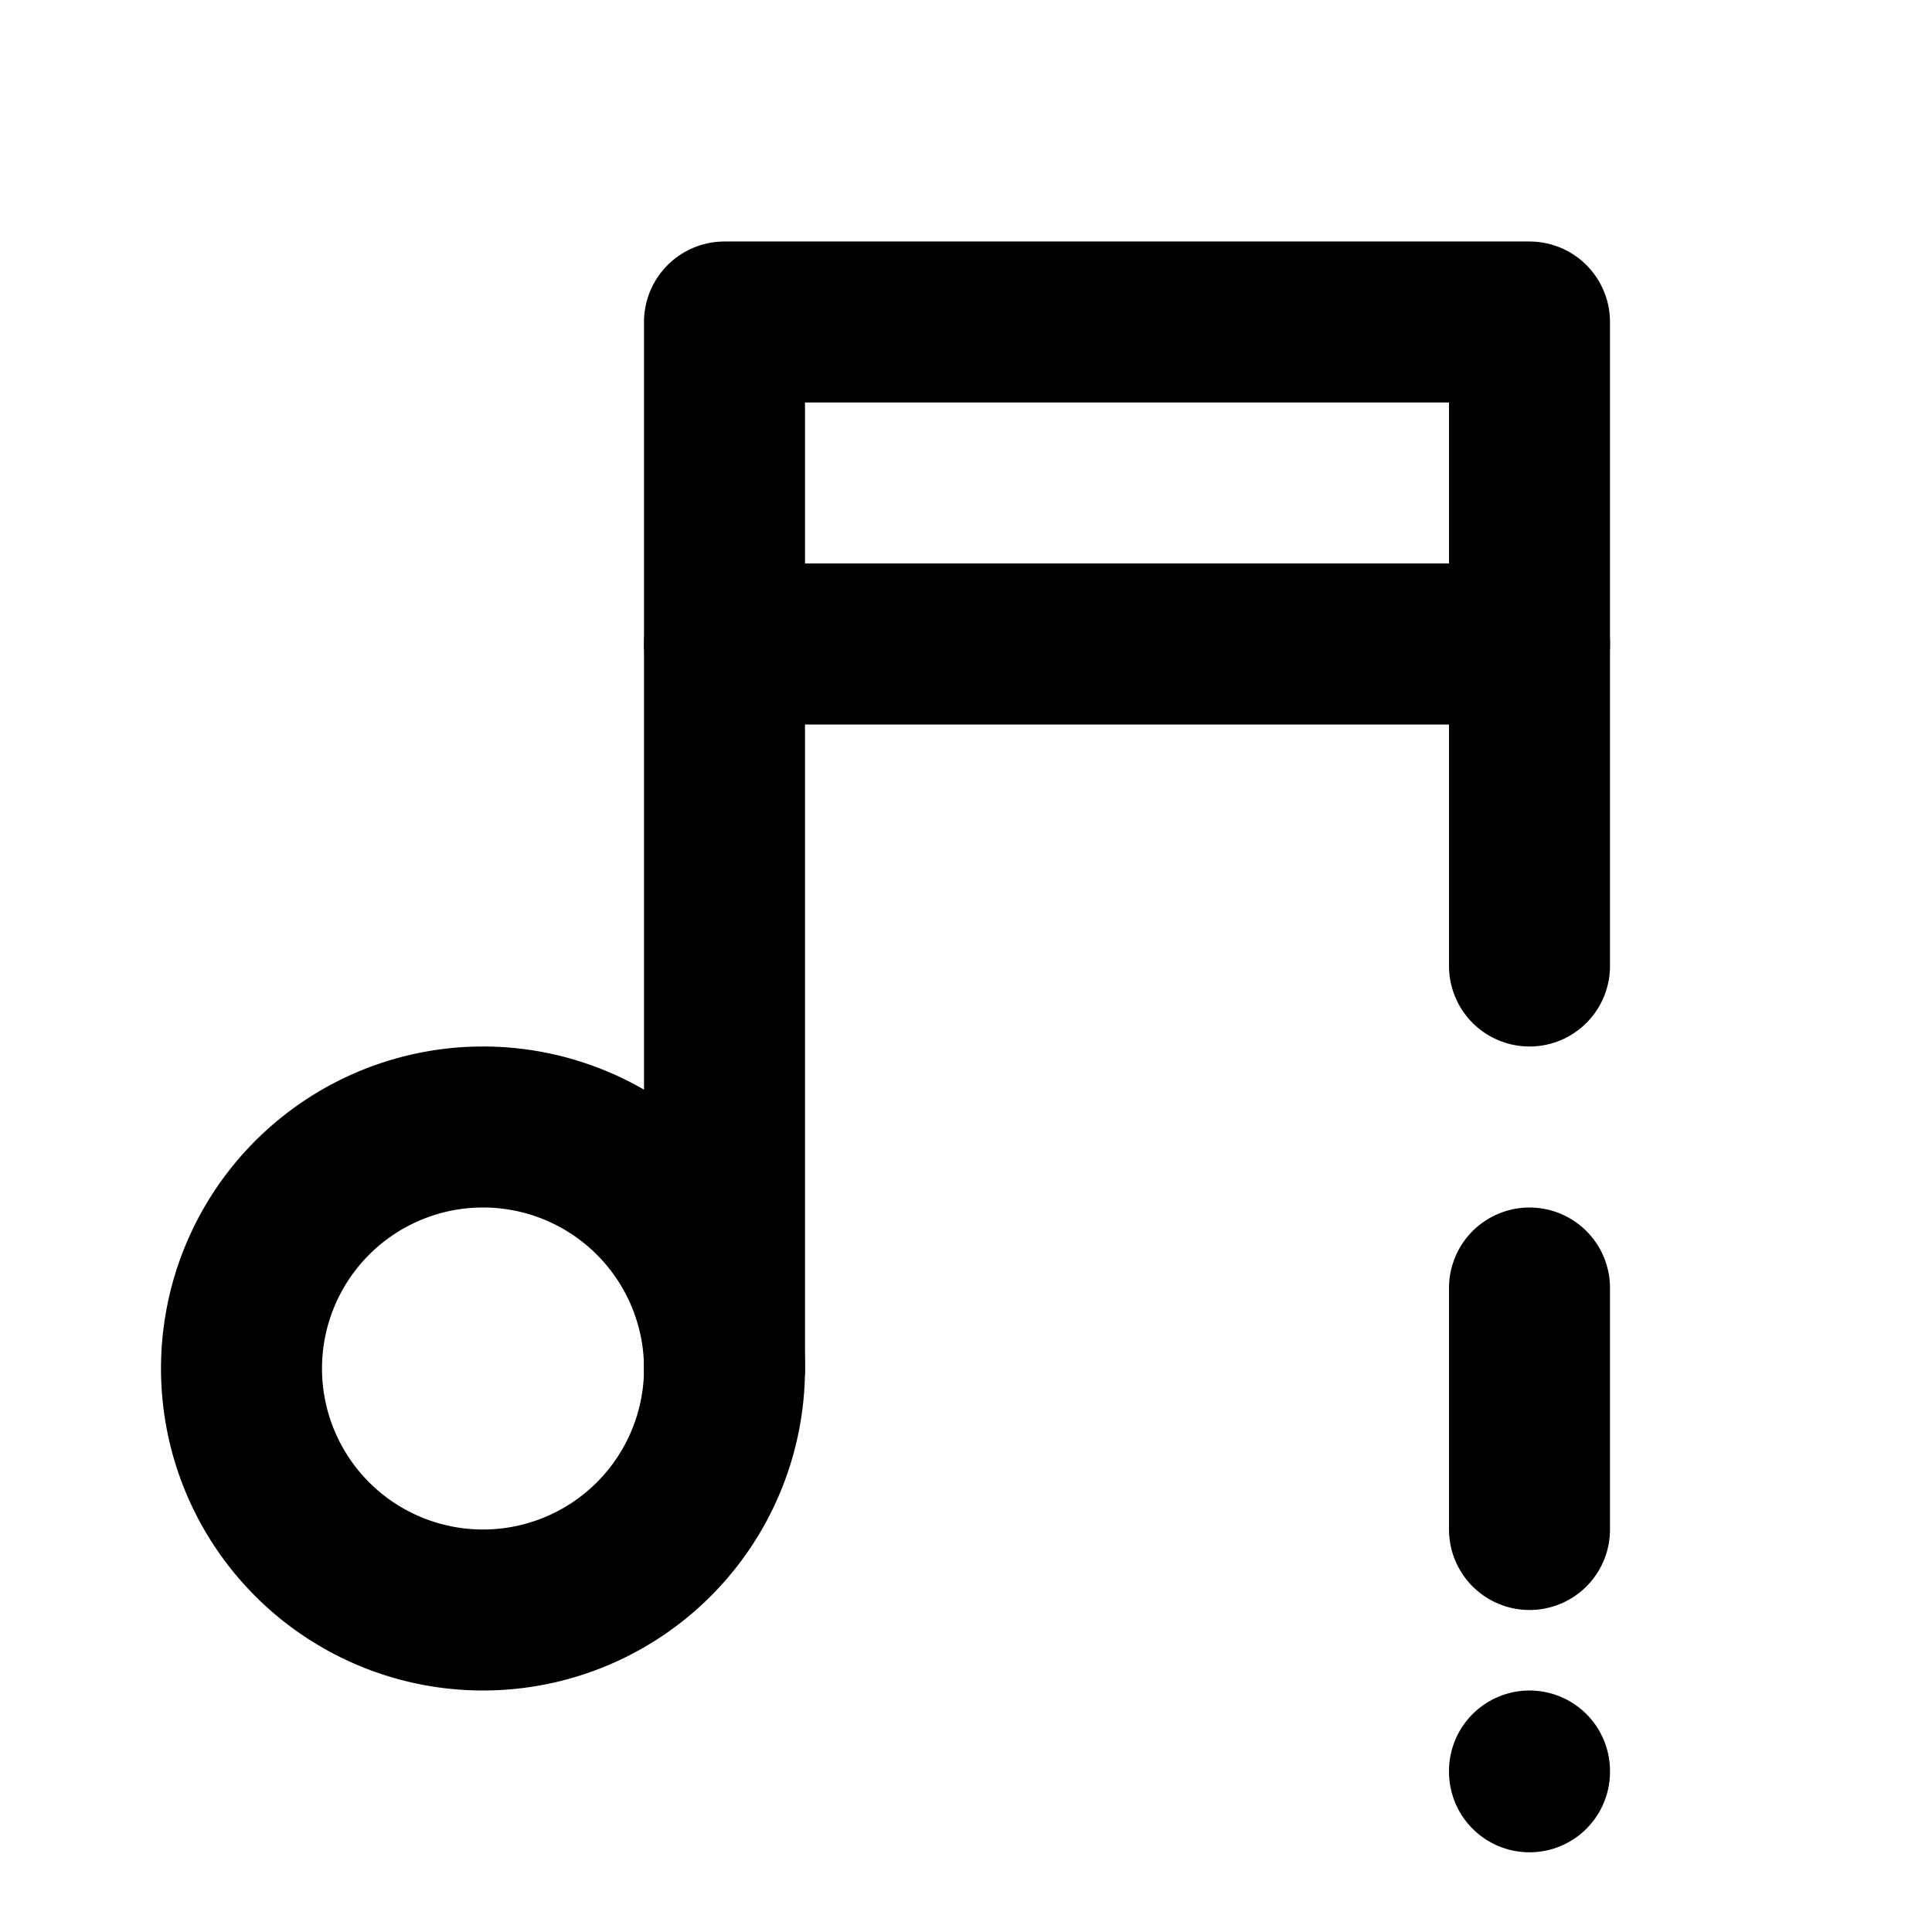 <svg xmlns="http://www.w3.org/2000/svg" width="24" height="24" viewBox="0 0 24 24" fill="none" stroke="currentColor" stroke-width="2" stroke-linecap="round" stroke-linejoin="round" data-name="music-exclamation" data-variant="outline"><path d="M3 17a3 3 0 1 0 6 0a3 3 0 0 0 -6 0"/><path d="M9 17v-13h10v8"/><path d="M9 8h10"/><path d="M19 16v3"/><path d="M19 22v.01"/></svg>